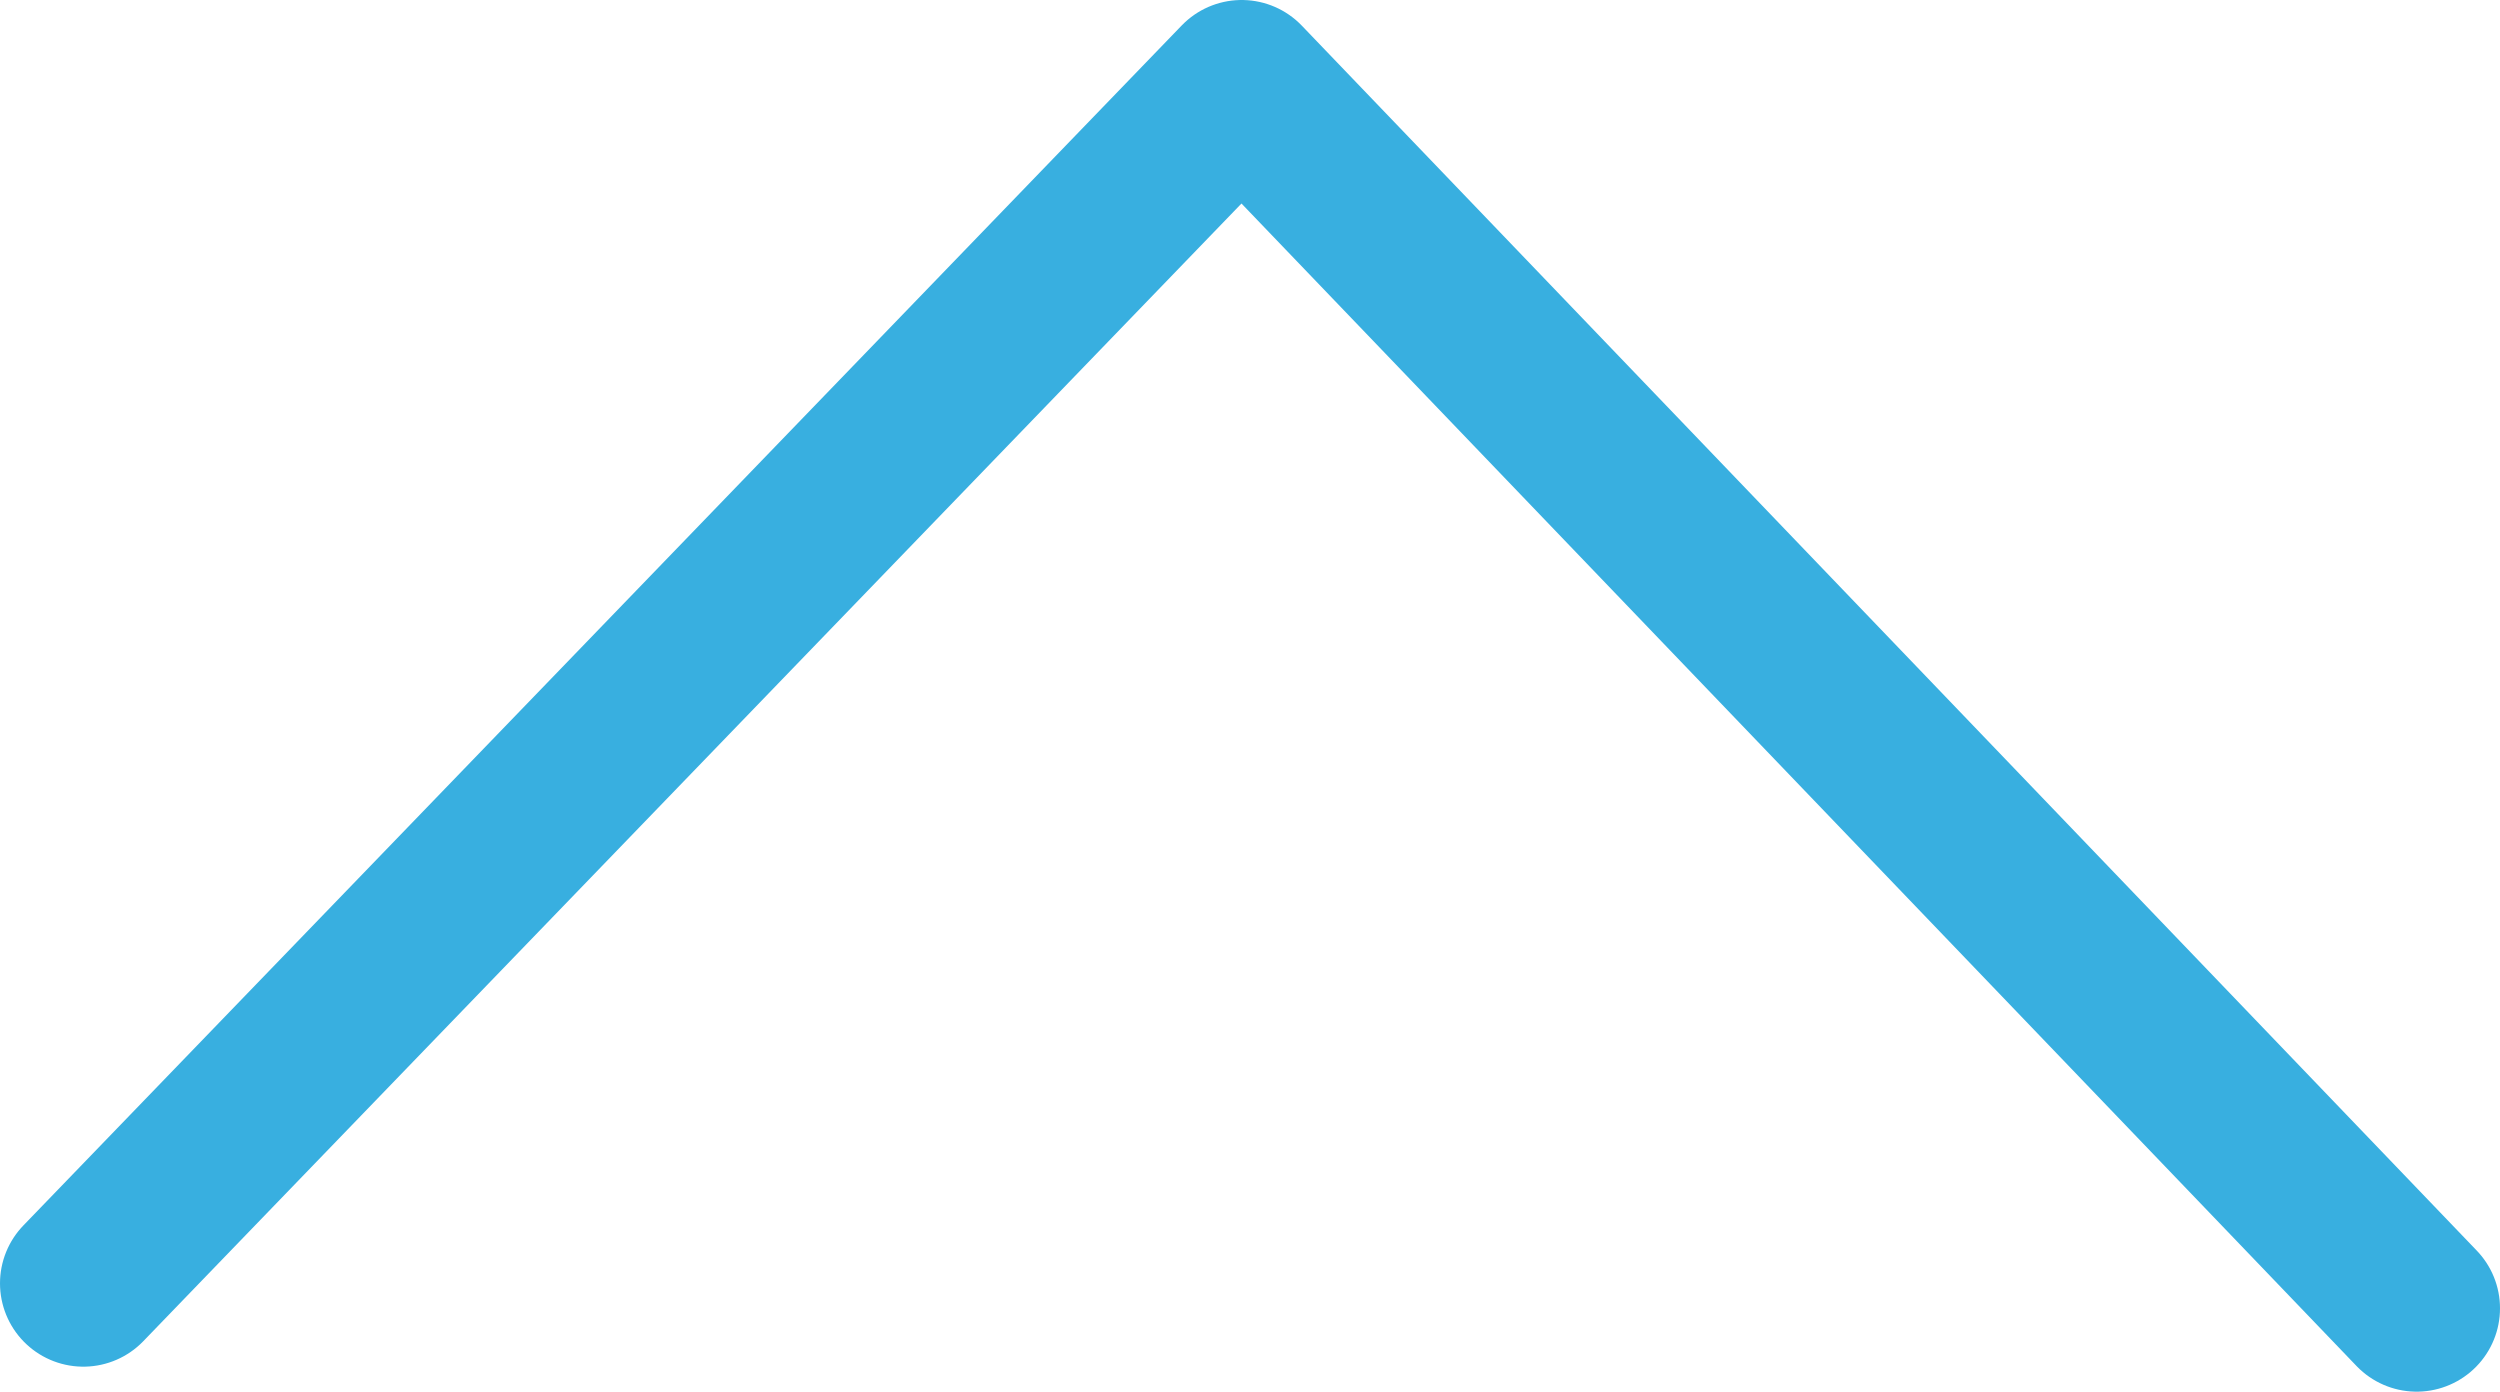 <?xml version="1.0" encoding="utf-8"?>
<!-- Generator: Adobe Illustrator 18.1.1, SVG Export Plug-In . SVG Version: 6.00 Build 0)  -->
<svg version="1.1" id="レイヤー_1" xmlns="http://www.w3.org/2000/svg" xmlns:xlink="http://www.w3.org/1999/xlink" x="0px"
	 y="0px" viewBox="0 0 30 16.7" enable-background="new 0 0 30 16.7" xml:space="preserve">
<polyline fill="none" stroke="#38AFE0" stroke-width="2" stroke-linecap="round" stroke-linejoin="round" stroke-miterlimit="10" points="
	1,15.4 14.9,1 29,15.7 "/>
</svg>
